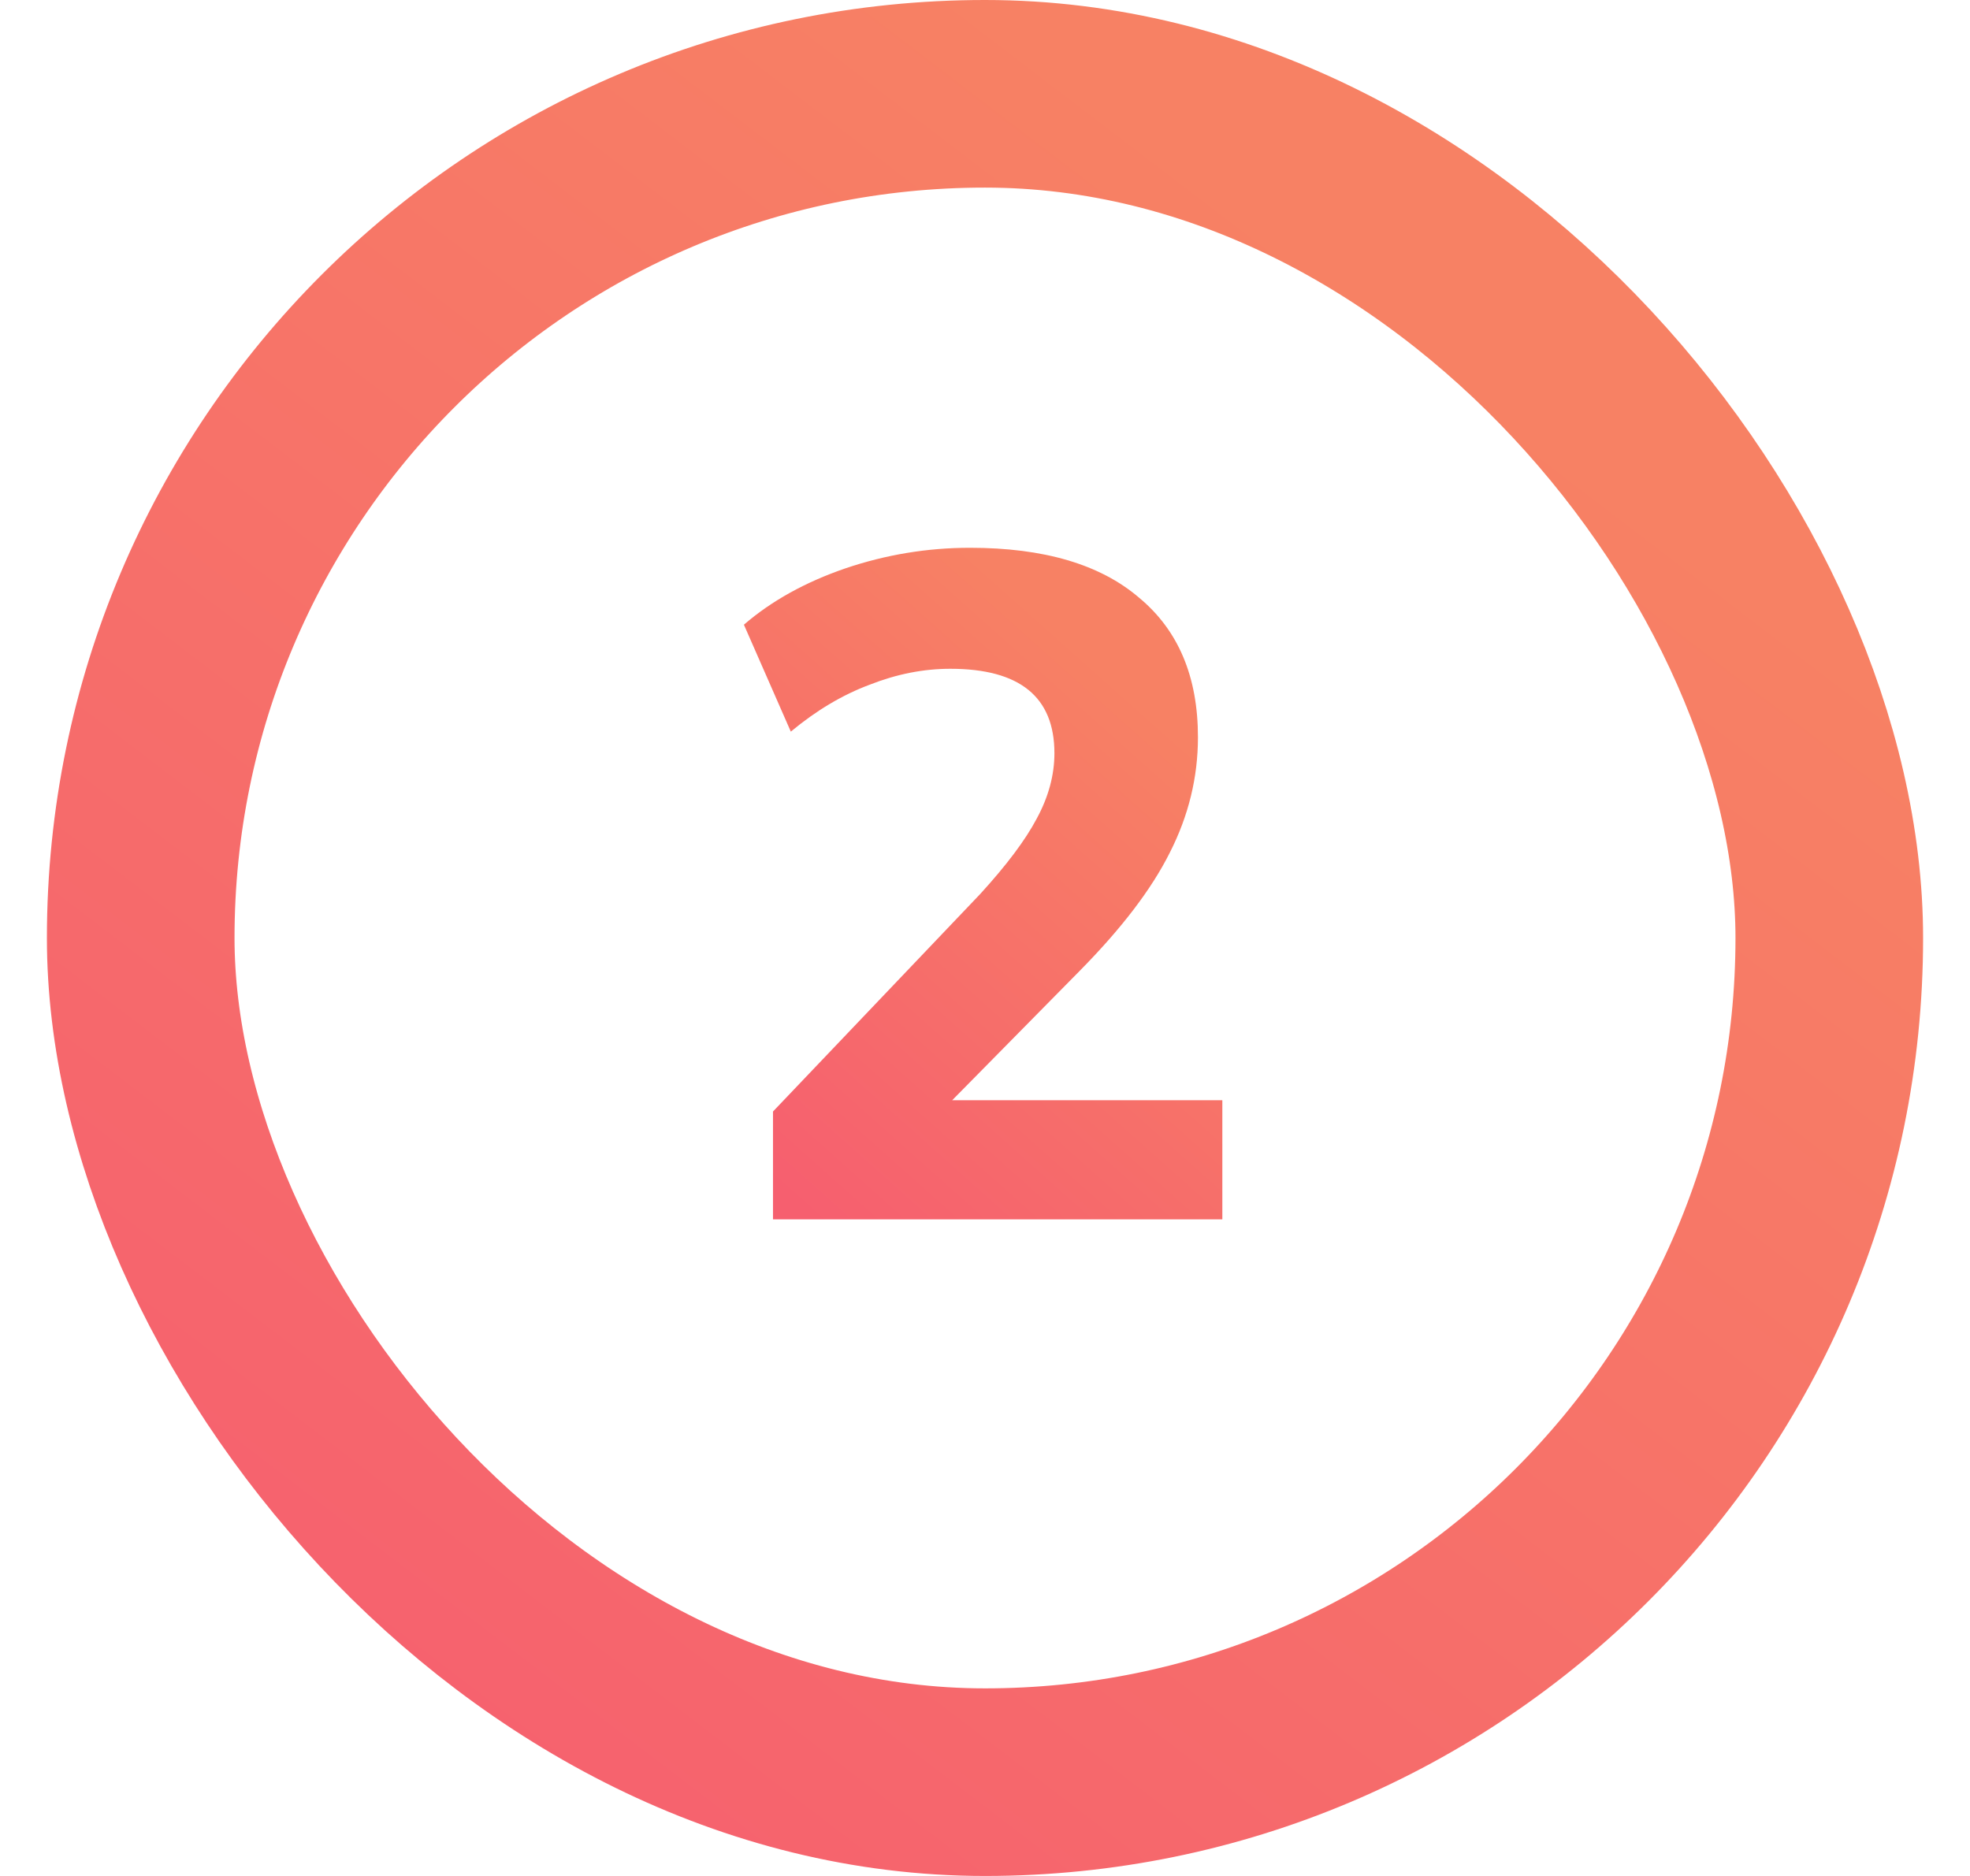 <svg width="21" height="20" viewBox="0 0 21 20" fill="none" xmlns="http://www.w3.org/2000/svg">
<rect x="1.5" y="1" width="18" height="18" rx="9" stroke="url(#paint0_linear_31_2054)" stroke-width="2"/>
<path d="M8.24 13V11.85L10.45 9.53C10.73 9.223 10.93 8.957 11.05 8.73C11.177 8.497 11.24 8.263 11.24 8.03C11.24 7.43 10.87 7.13 10.13 7.13C9.843 7.13 9.557 7.187 9.27 7.3C8.983 7.407 8.703 7.573 8.43 7.8L7.93 6.66C8.223 6.407 8.583 6.207 9.01 6.06C9.443 5.913 9.887 5.84 10.34 5.84C11.127 5.84 11.727 6.017 12.14 6.37C12.56 6.717 12.77 7.213 12.77 7.86C12.77 8.287 12.67 8.697 12.47 9.09C12.277 9.477 11.957 9.897 11.51 10.35L10.15 11.73H13.03V13H8.24Z" fill="url(#paint1_linear_31_2054)"/>
<defs>
<linearGradient id="paint0_linear_31_2054" x1="6.876" y1="21.953" x2="18.802" y2="6.342" gradientUnits="userSpaceOnUse">
<stop stop-color="#F65F6F"/>
<stop offset="1" stop-color="#F78164"/>
</linearGradient>
<linearGradient id="paint1_linear_31_2054" x1="9.413" y1="13.683" x2="13.711" y2="8.861" gradientUnits="userSpaceOnUse">
<stop stop-color="#F65F6F"/>
<stop offset="1" stop-color="#F78164"/>
</linearGradient>
</defs>
</svg>
